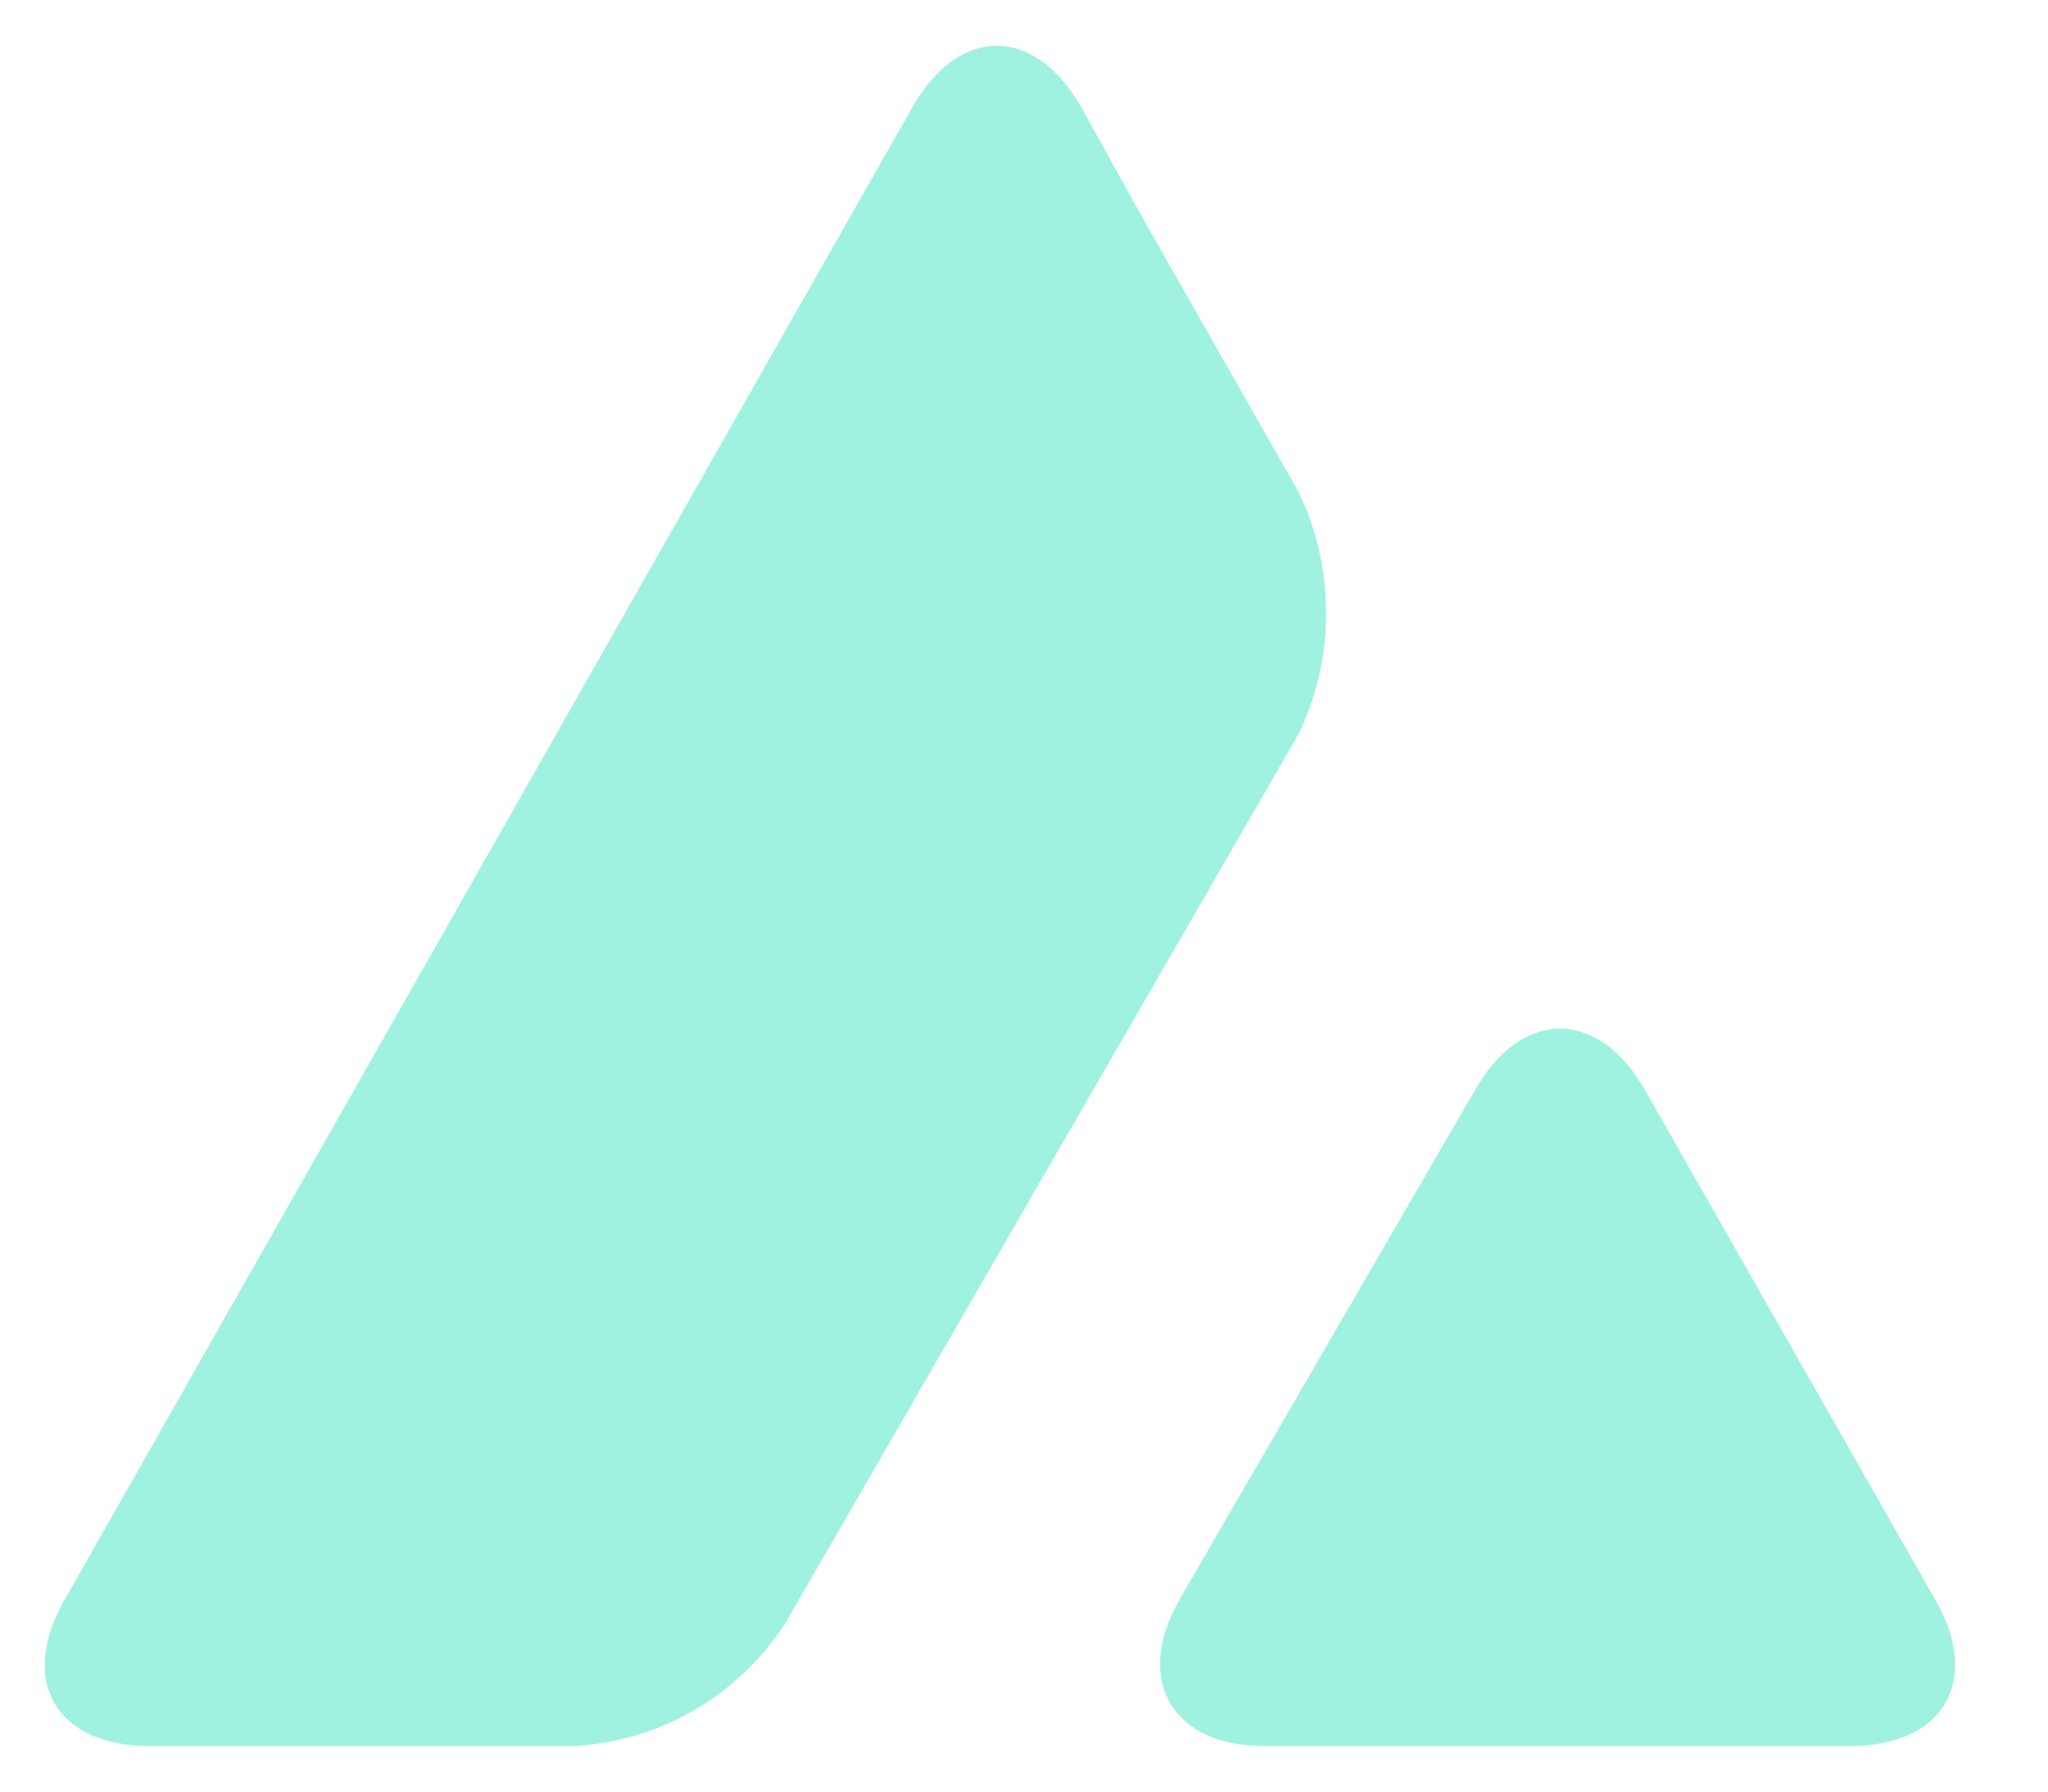 <svg width="16" height="14" viewBox="0 0 16 14" fill="none" xmlns="http://www.w3.org/2000/svg">
<path d="M11.528 8.51C11.893 7.88 12.482 7.88 12.847 8.51L15.119 12.5C15.484 13.13 15.186 13.644 14.456 13.644H9.877C9.156 13.644 8.857 13.13 9.214 12.5L11.528 8.51ZM7.132 0.83C7.497 0.2 8.078 0.2 8.443 0.83L8.949 1.742L10.143 3.841C10.433 4.438 10.433 5.143 10.143 5.74L6.137 12.682C5.772 13.246 5.167 13.603 4.495 13.644H1.169C0.439 13.644 0.14 13.138 0.505 12.5L7.132 0.83Z" fill="#A0F2E0"/>
</svg>
